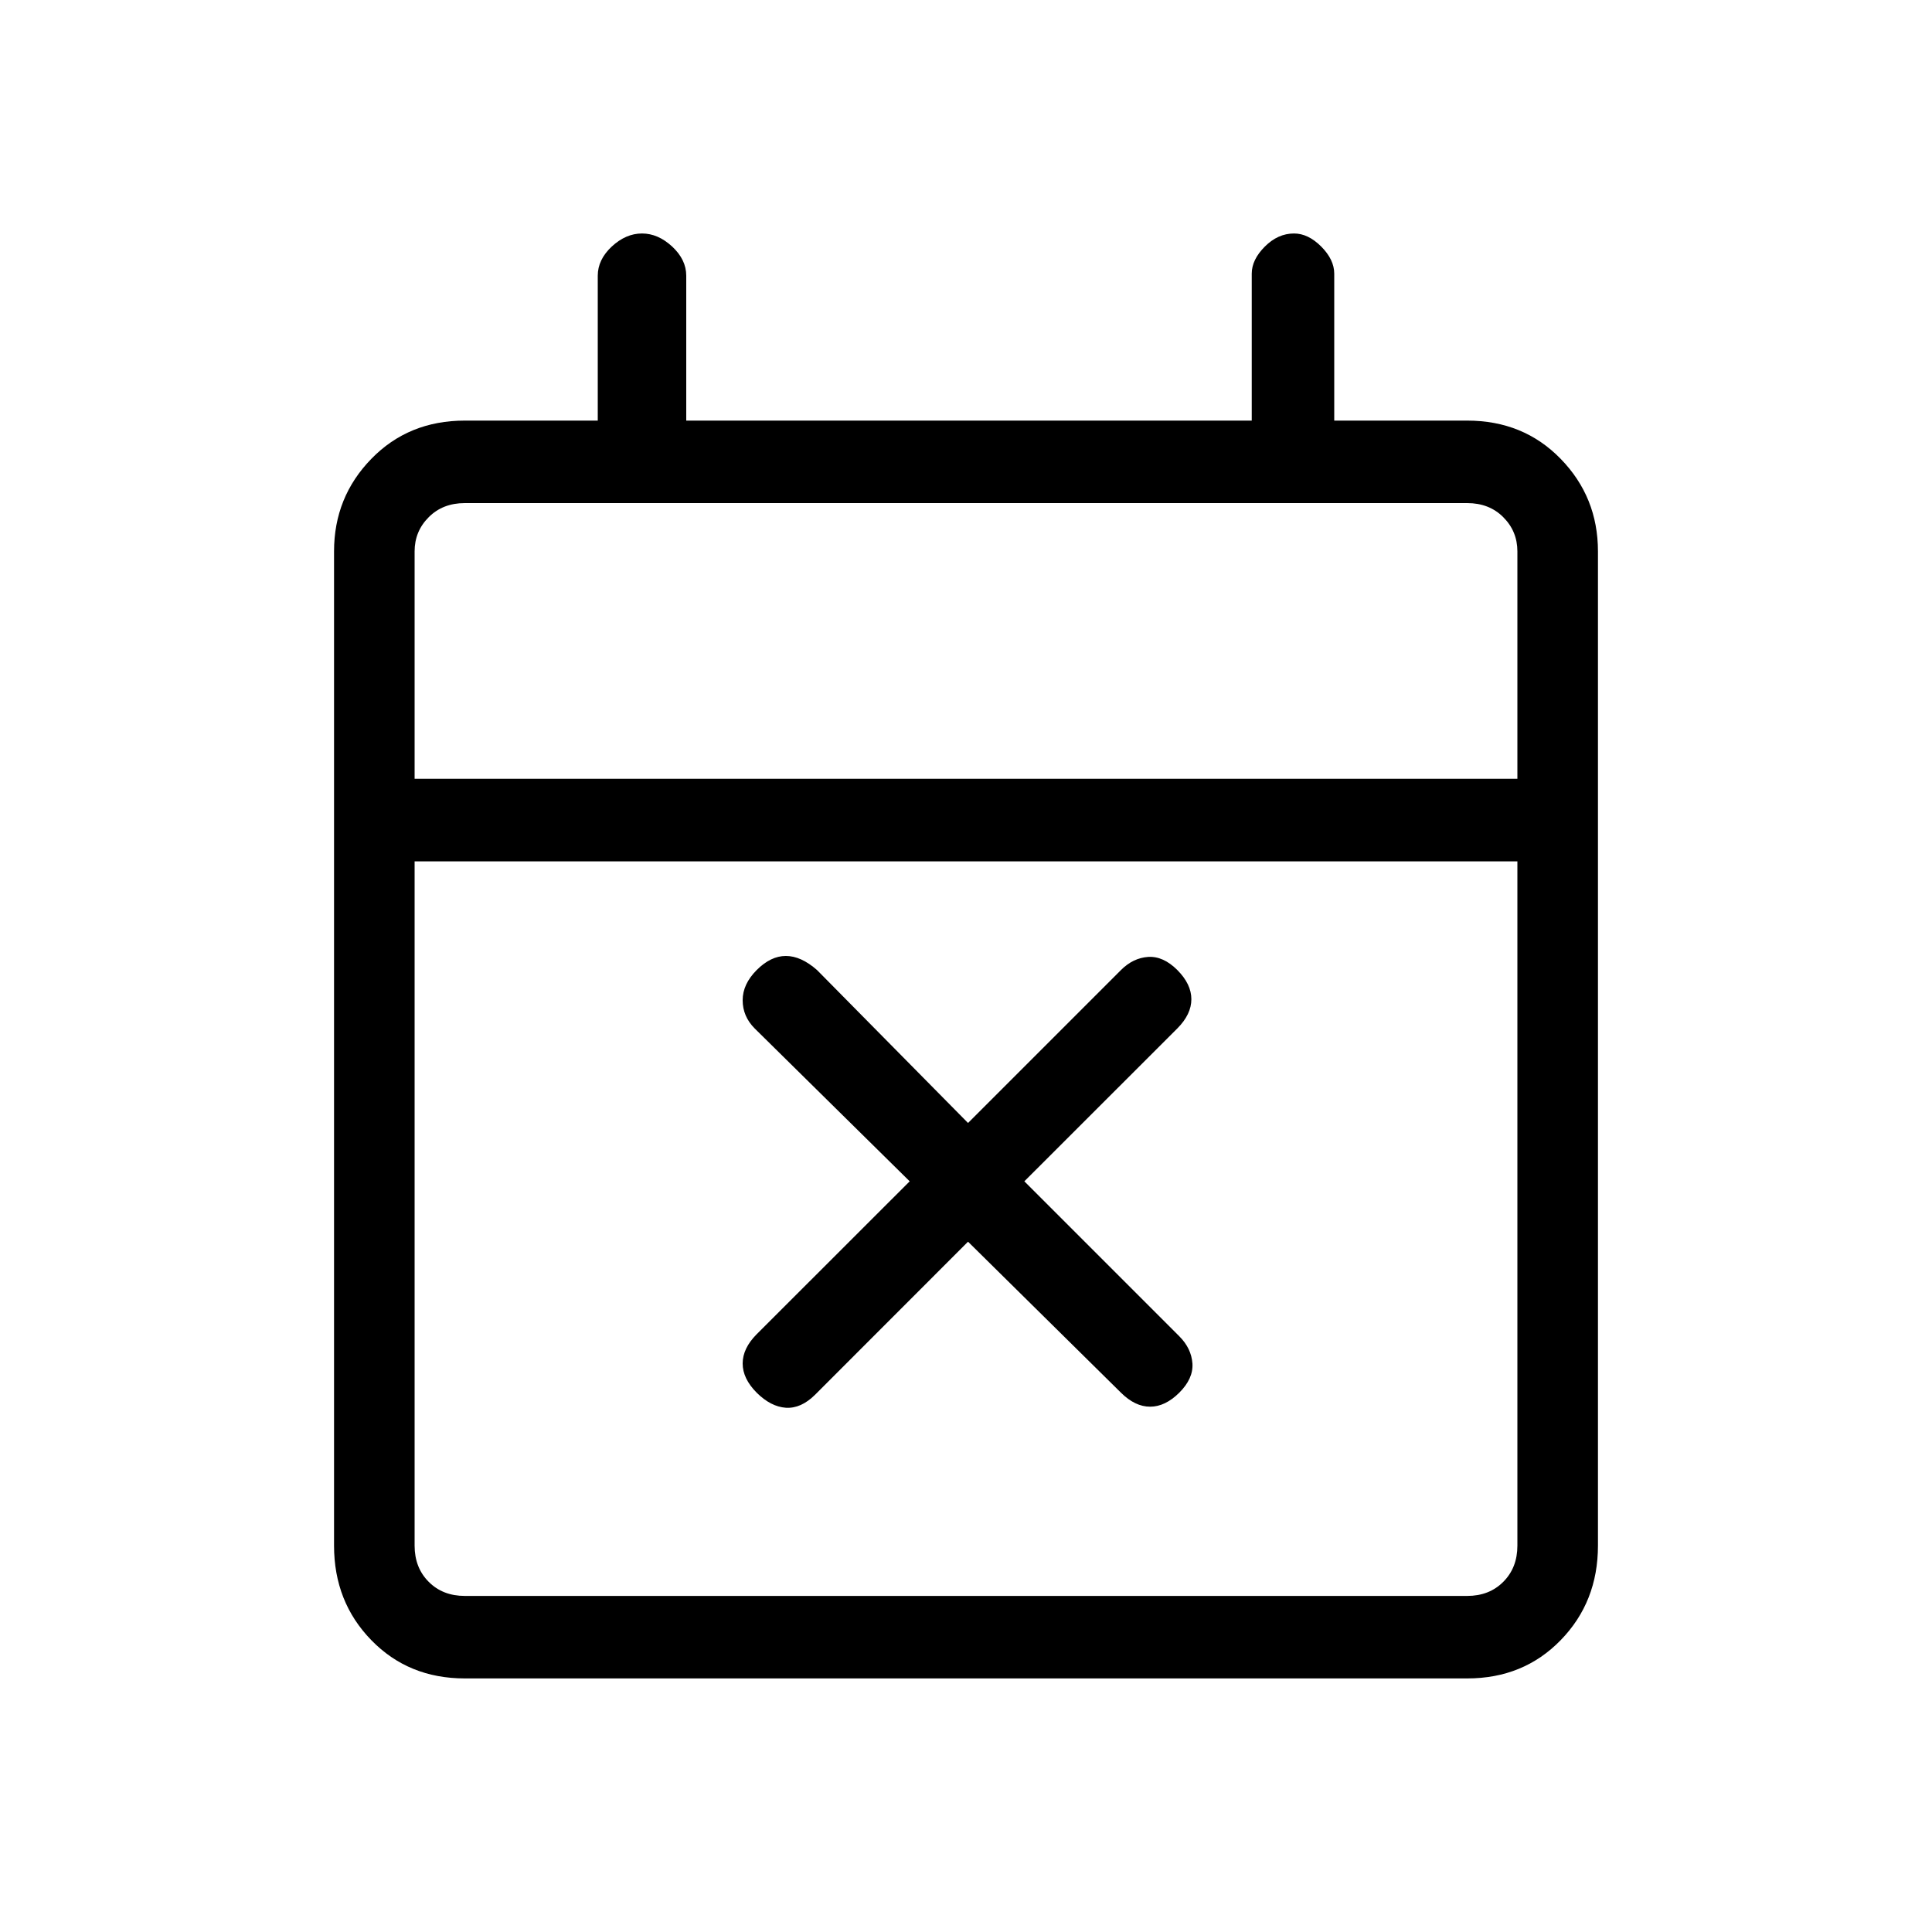 <svg xmlns="http://www.w3.org/2000/svg" height="20" width="20"><path d="m10.021 12.854-1.583 1.584q-.146.145-.303.135-.156-.011-.302-.156-.145-.146-.145-.302 0-.157.145-.303l1.584-1.583-1.605-1.583q-.124-.125-.124-.292 0-.166.145-.312.146-.146.302-.146.157 0 .323.146l1.563 1.583 1.583-1.583q.125-.125.281-.136.157-.01.303.136.145.146.145.302t-.145.302l-1.584 1.583 1.604 1.604q.125.125.136.282.01.156-.136.302-.146.145-.302.145t-.302-.145Zm-5.209 4.521q-.583 0-.968-.396-.386-.396-.386-.979V5.708q0-.562.386-.958.385-.396.968-.396h1.376v-1.5q0-.166.145-.302.146-.135.313-.135.166 0 .312.135.146.136.146.302v1.5h5.854V2.833q0-.145.136-.281.135-.135.302-.135.146 0 .281.135.135.136.135.281v1.521h1.376q.583 0 .968.396.386.396.386.958V16q0 .583-.386.979-.385.396-.968.396Zm0-.854h10.376q.229 0 .374-.146.146-.146.146-.375V8.917H4.292V16q0 .229.146.375.145.146.374.146Zm-.52-8.459h11.416V5.708q0-.208-.146-.354-.145-.146-.374-.146H4.812q-.229 0-.374.146-.146.146-.146.354Zm0 0V5.208v2.854Z"/></svg>